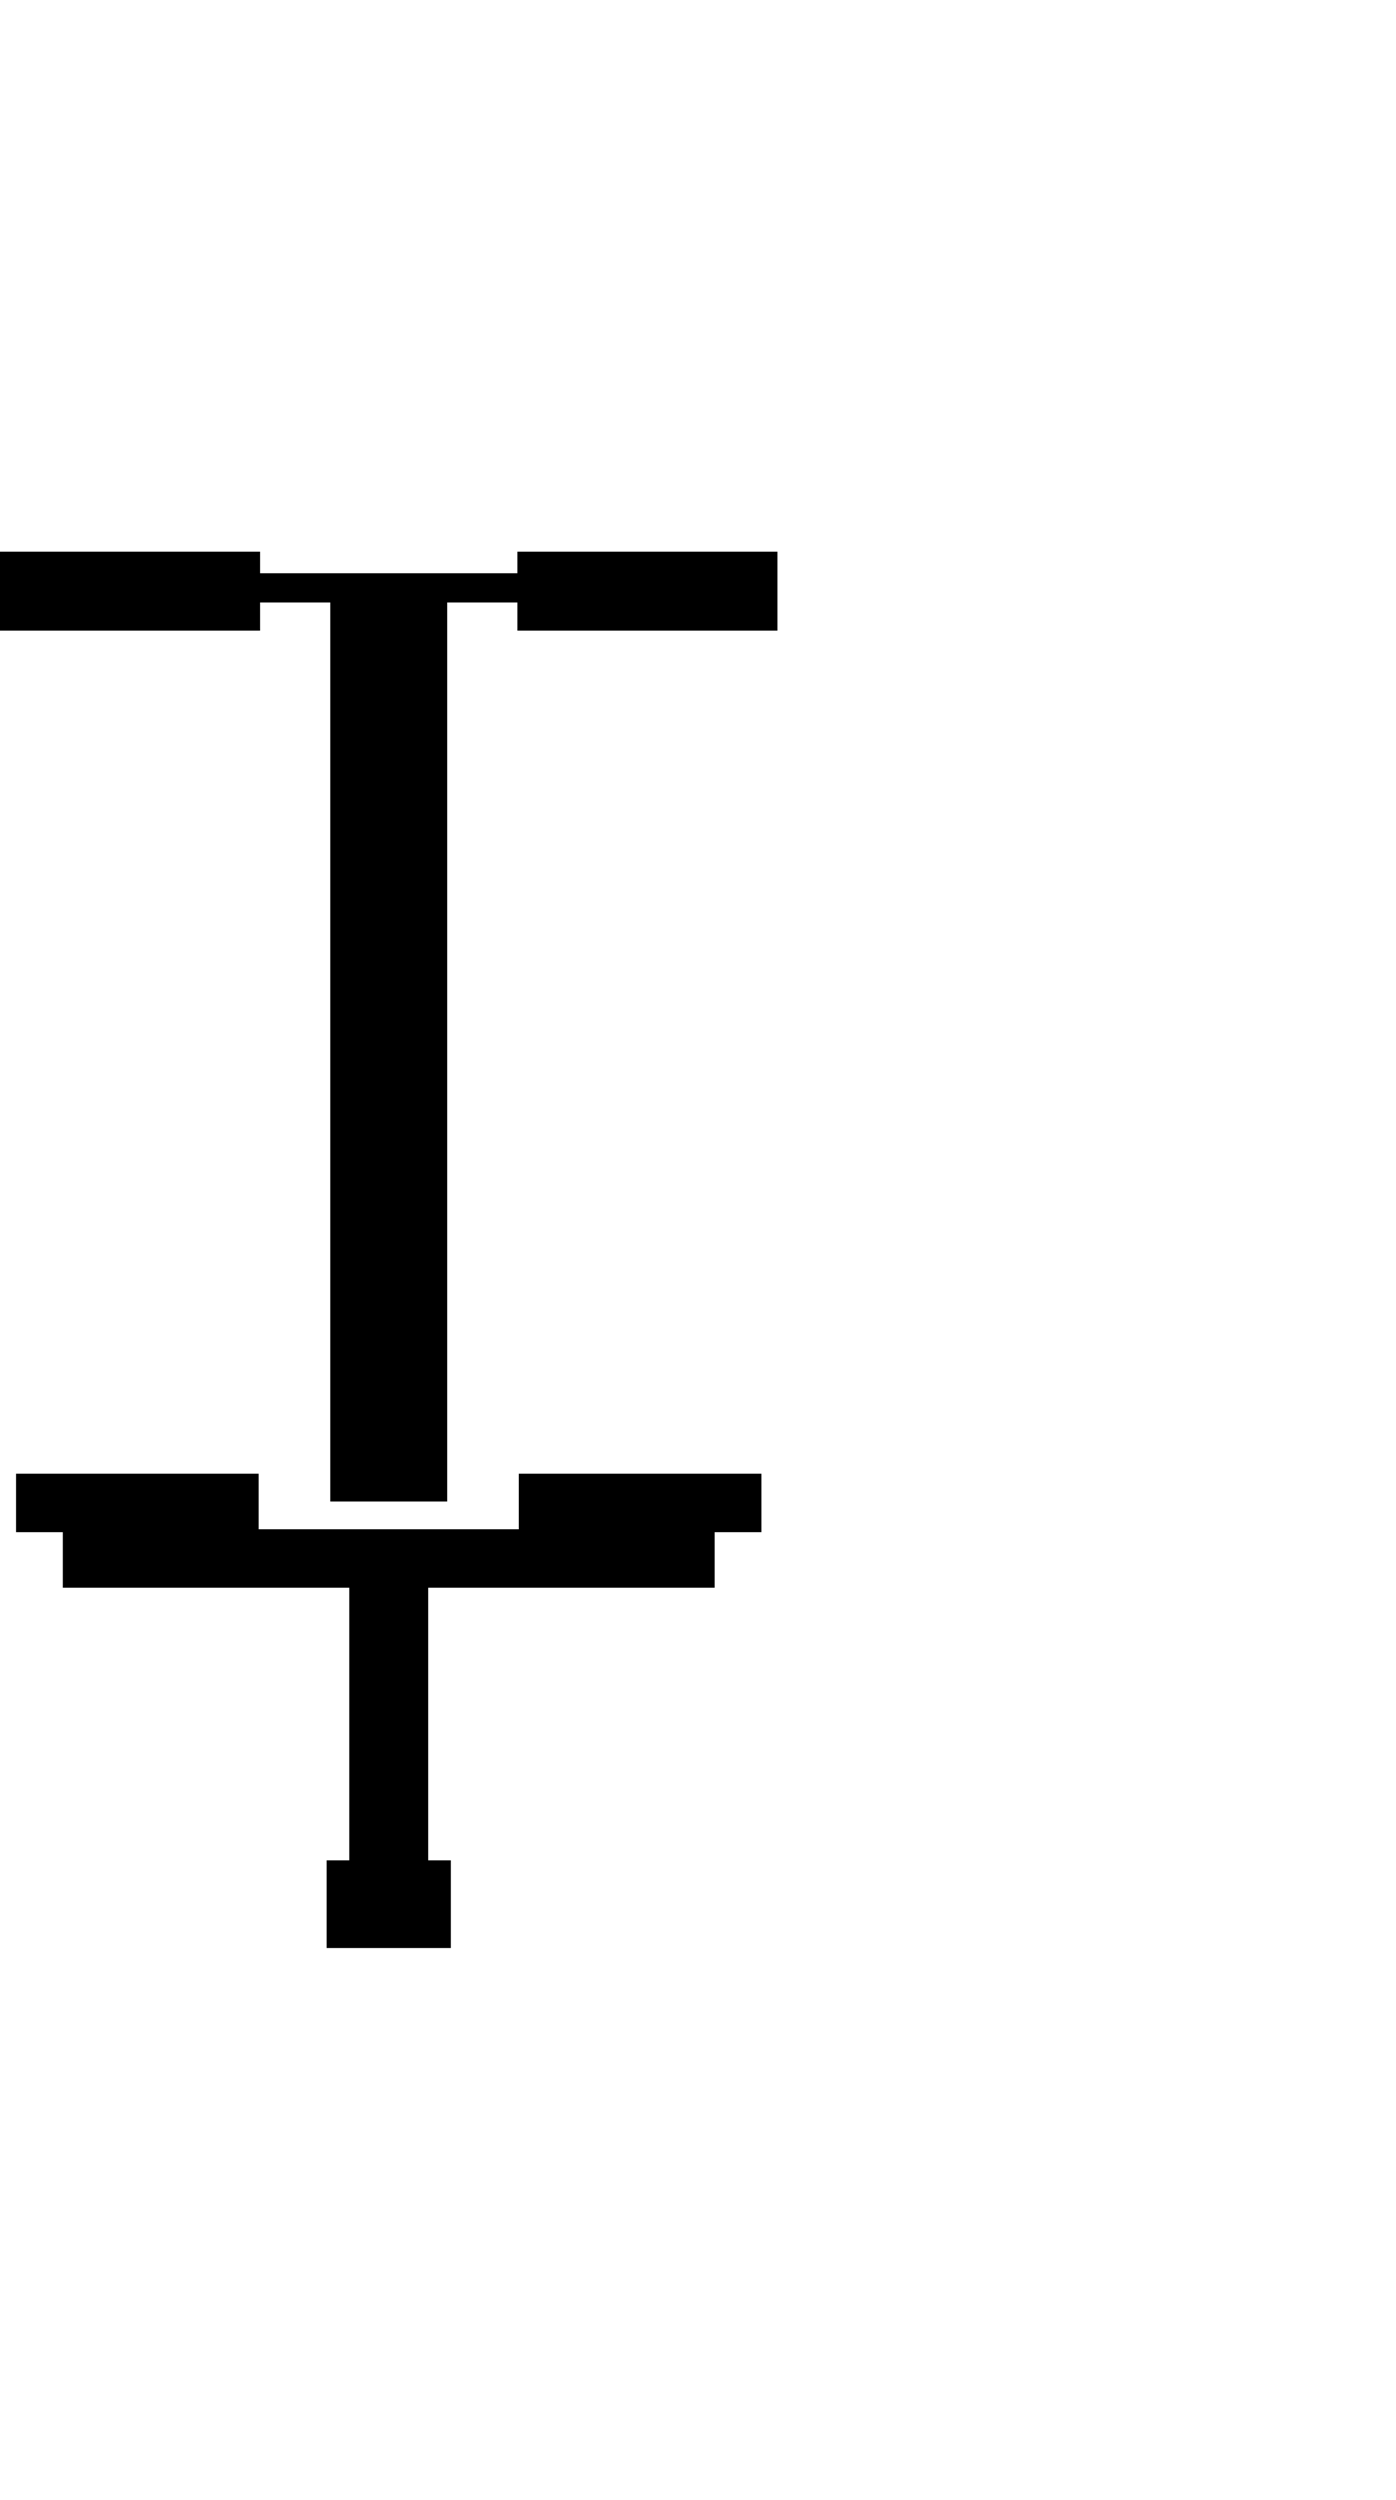 <svg xmlns="http://www.w3.org/2000/svg" width="286" height="512" viewBox="0 0 512 512"><path d="M285.14 0v28.945h-95.388V18.617h-25.74v329.656h-42.883V18.617H95.387v10.328H0V0h95.387v7.897h94.365V0zm-94.864 358.444H94.864v-20.37H5.884v21.442h17.153v20.369h105.06v99.954h-8.307V512h45.56v-32.161h-8.307v-99.954h105.06v-20.37h17.153v-21.44h-88.98z"/></svg>